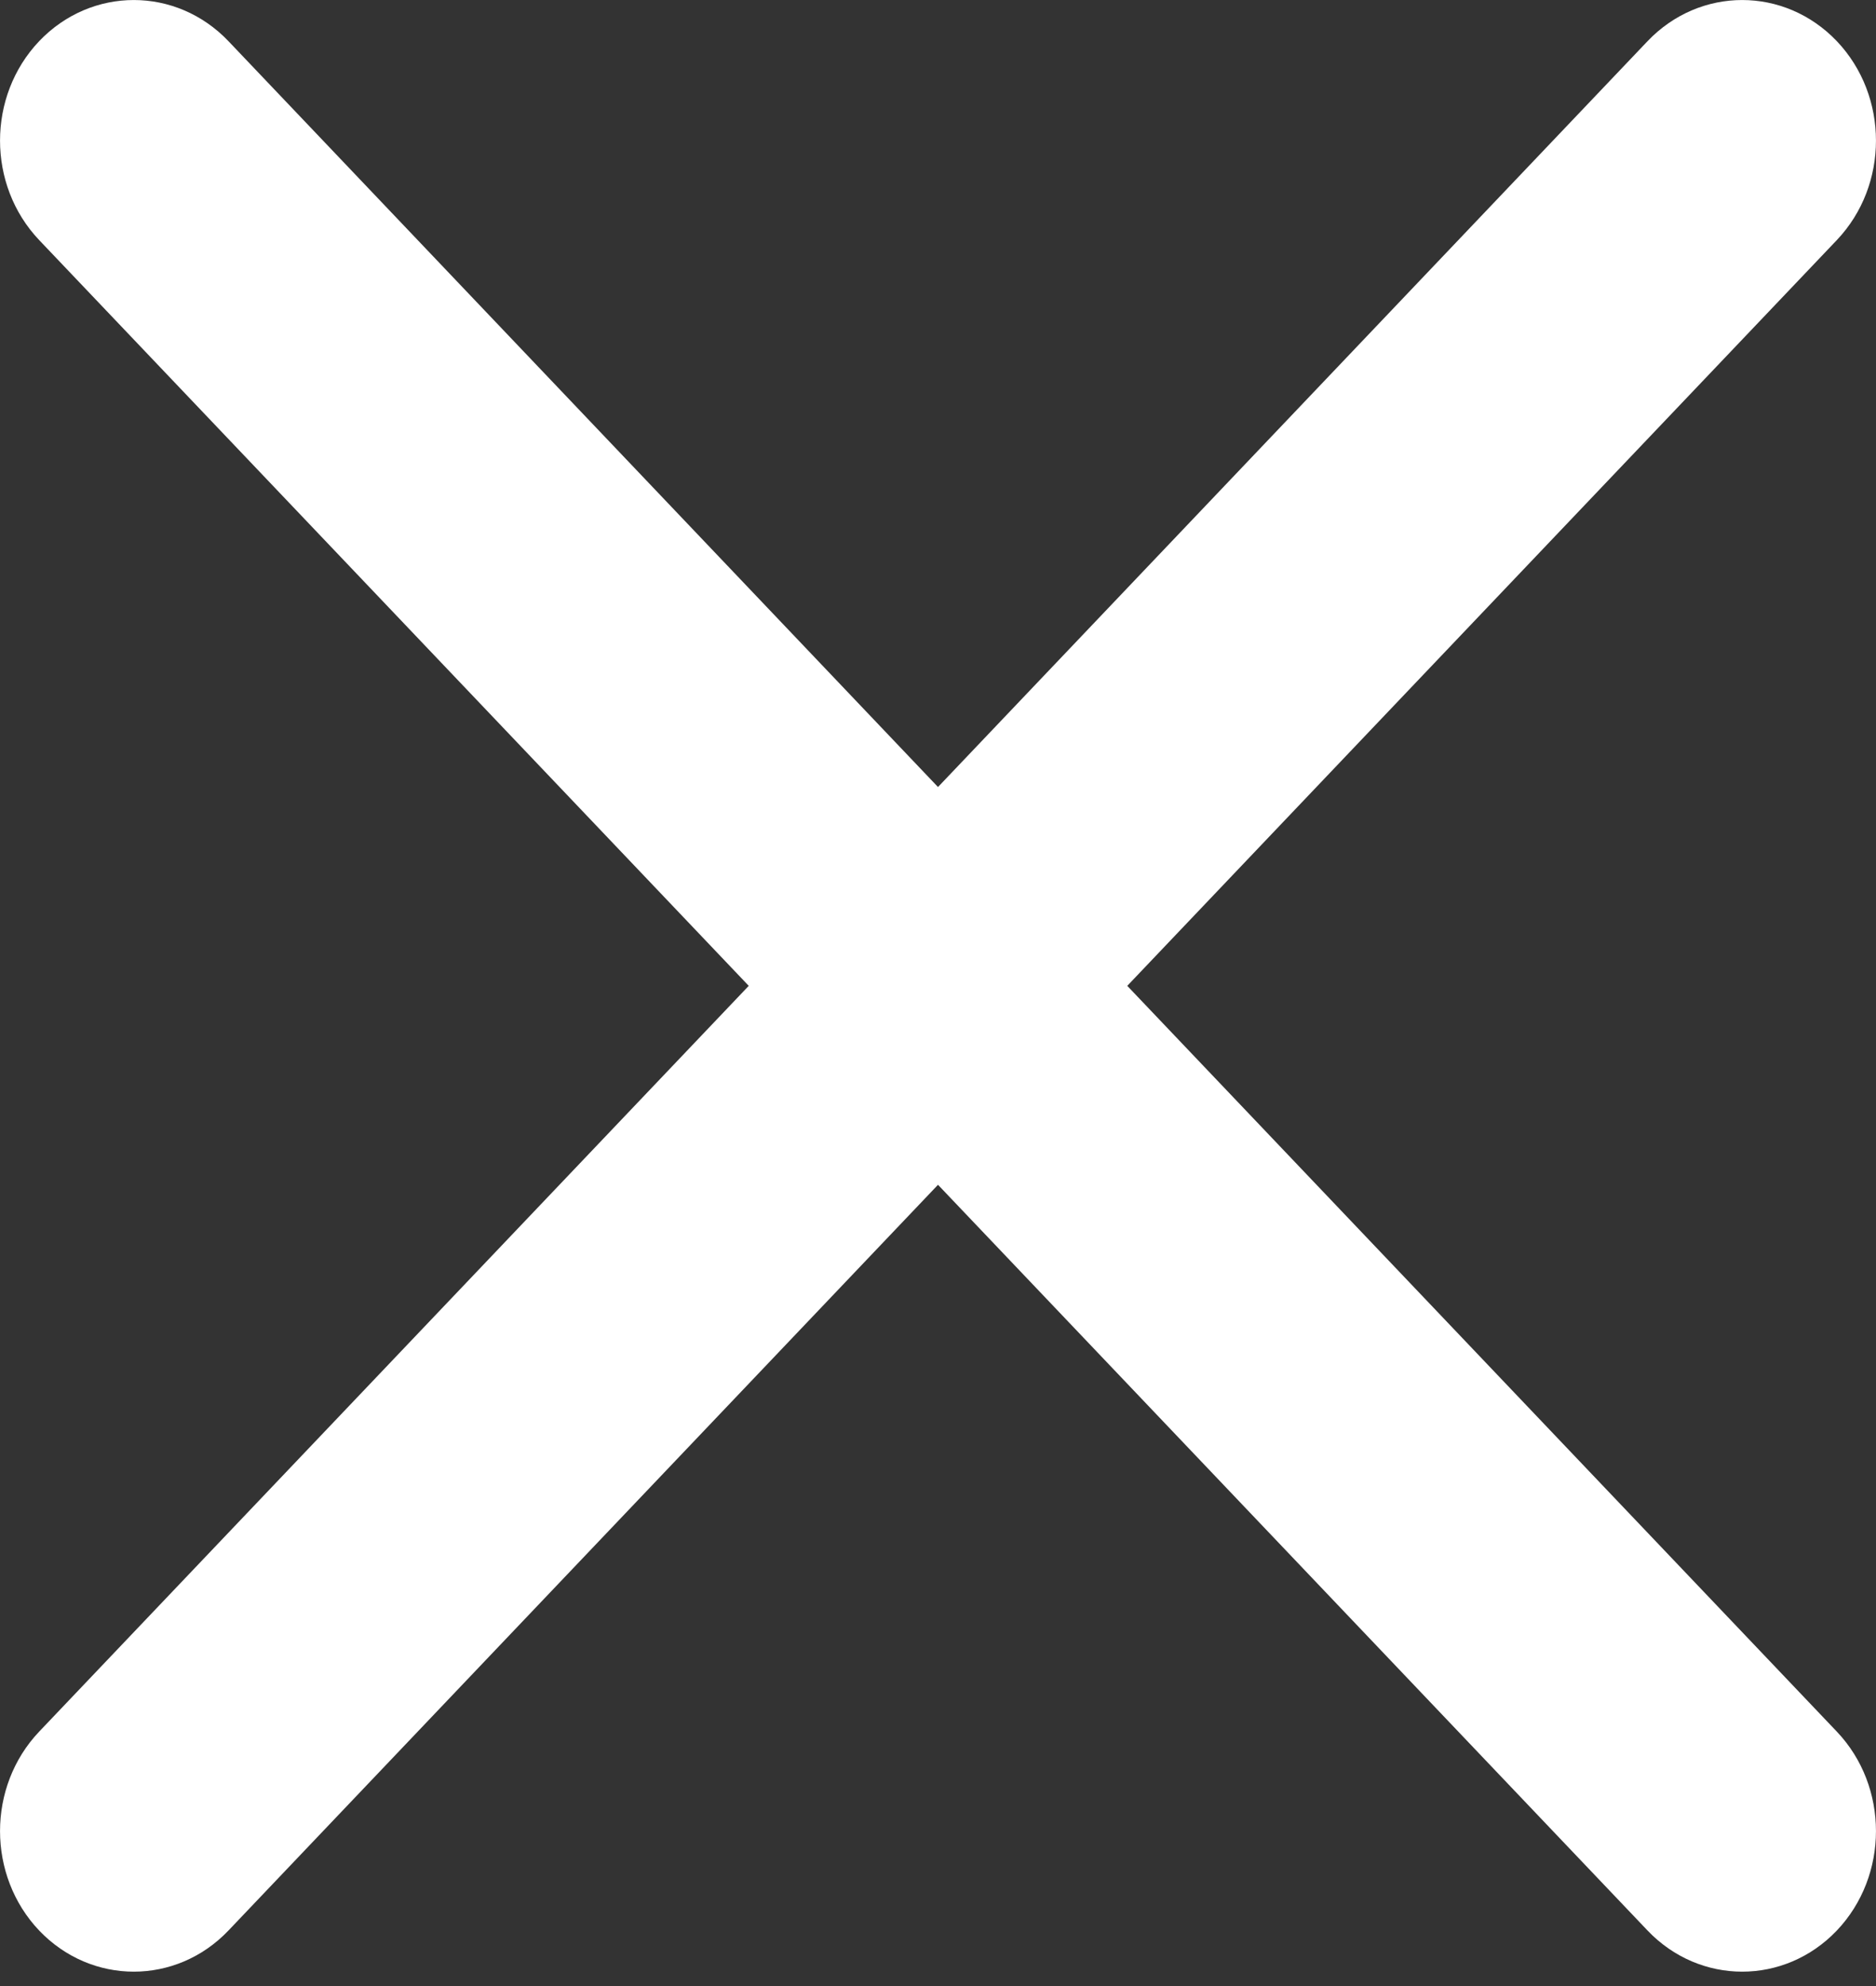 <svg width="17" height="18" viewBox="0 0 17 18" fill="none" xmlns="http://www.w3.org/2000/svg">
<rect x="0" y="0" width="17" height="18" fill="#333333" stroke="none"/>
<path fill-rule="evenodd" clip-rule="evenodd" d="M16.645 0.373C16.171 -0.124 15.404 -0.124 14.93 0.373L8.5 7.133L2.07 0.373C1.596 -0.124 0.829 -0.124 0.355 0.373C-0.118 0.871 -0.118 1.678 0.355 2.176L6.785 8.935L0.355 15.694C-0.118 16.192 -0.118 16.999 0.355 17.497C0.829 17.994 1.596 17.994 2.07 17.497L8.5 10.738L14.93 17.497C15.404 17.994 16.171 17.994 16.645 17.497C17.118 16.999 17.118 16.192 16.645 15.694L10.215 8.935L16.645 2.176C17.118 1.678 17.118 0.871 16.645 0.373Z" fill="white"/>
</svg>
